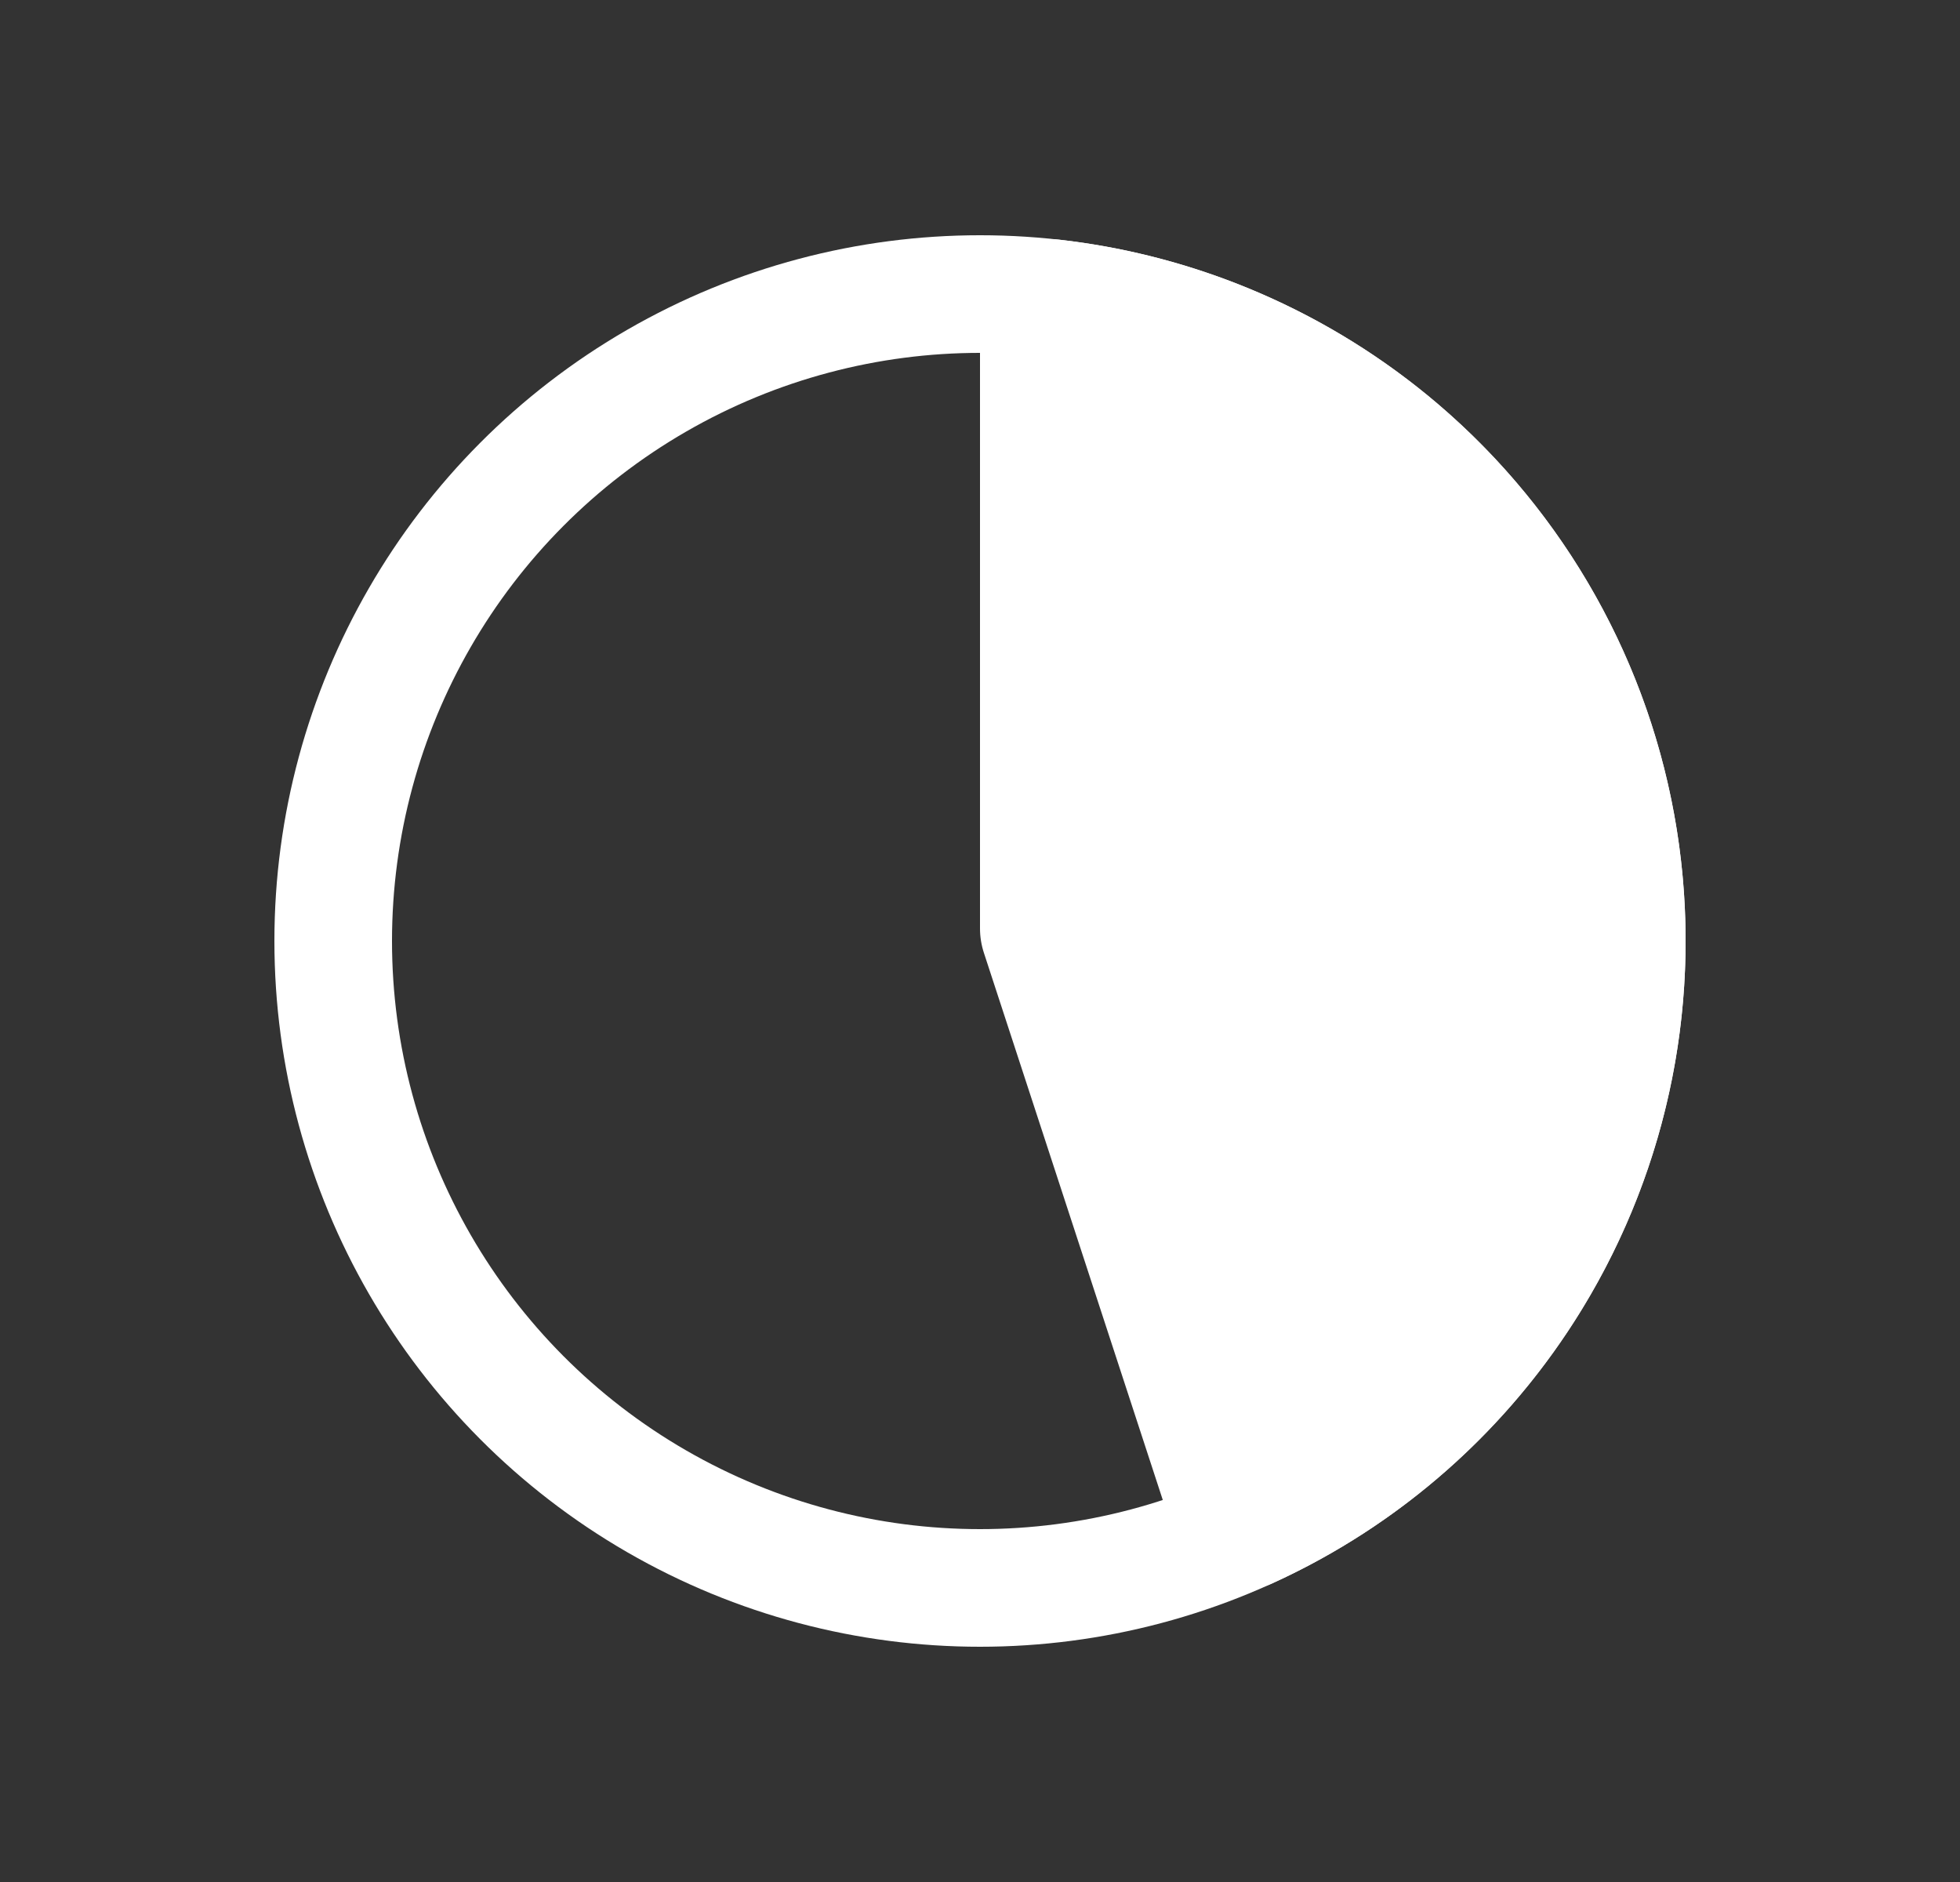 <svg width="25" height="24" viewBox="0 0 25 24" fill="none" xmlns="http://www.w3.org/2000/svg">
<rect x="0" y="0" width="25" height="24" fill="#333333" stroke="none"/>
<circle cx="12.5" cy="12" r="8.25" stroke="white" stroke-width="1.5"/>
<path d="M12.5 4C12.5 3.448 12.949 2.994 13.498 3.055C15.278 3.254 16.967 3.981 18.342 5.153C19.971 6.543 21.051 8.469 21.388 10.583C21.725 12.698 21.297 14.864 20.181 16.691C19.239 18.233 17.86 19.449 16.229 20.191C15.727 20.42 15.159 20.128 14.987 19.604L12.55 12.152C12.517 12.051 12.5 11.946 12.5 11.841L12.5 4Z" fill="white"/>
</svg>

